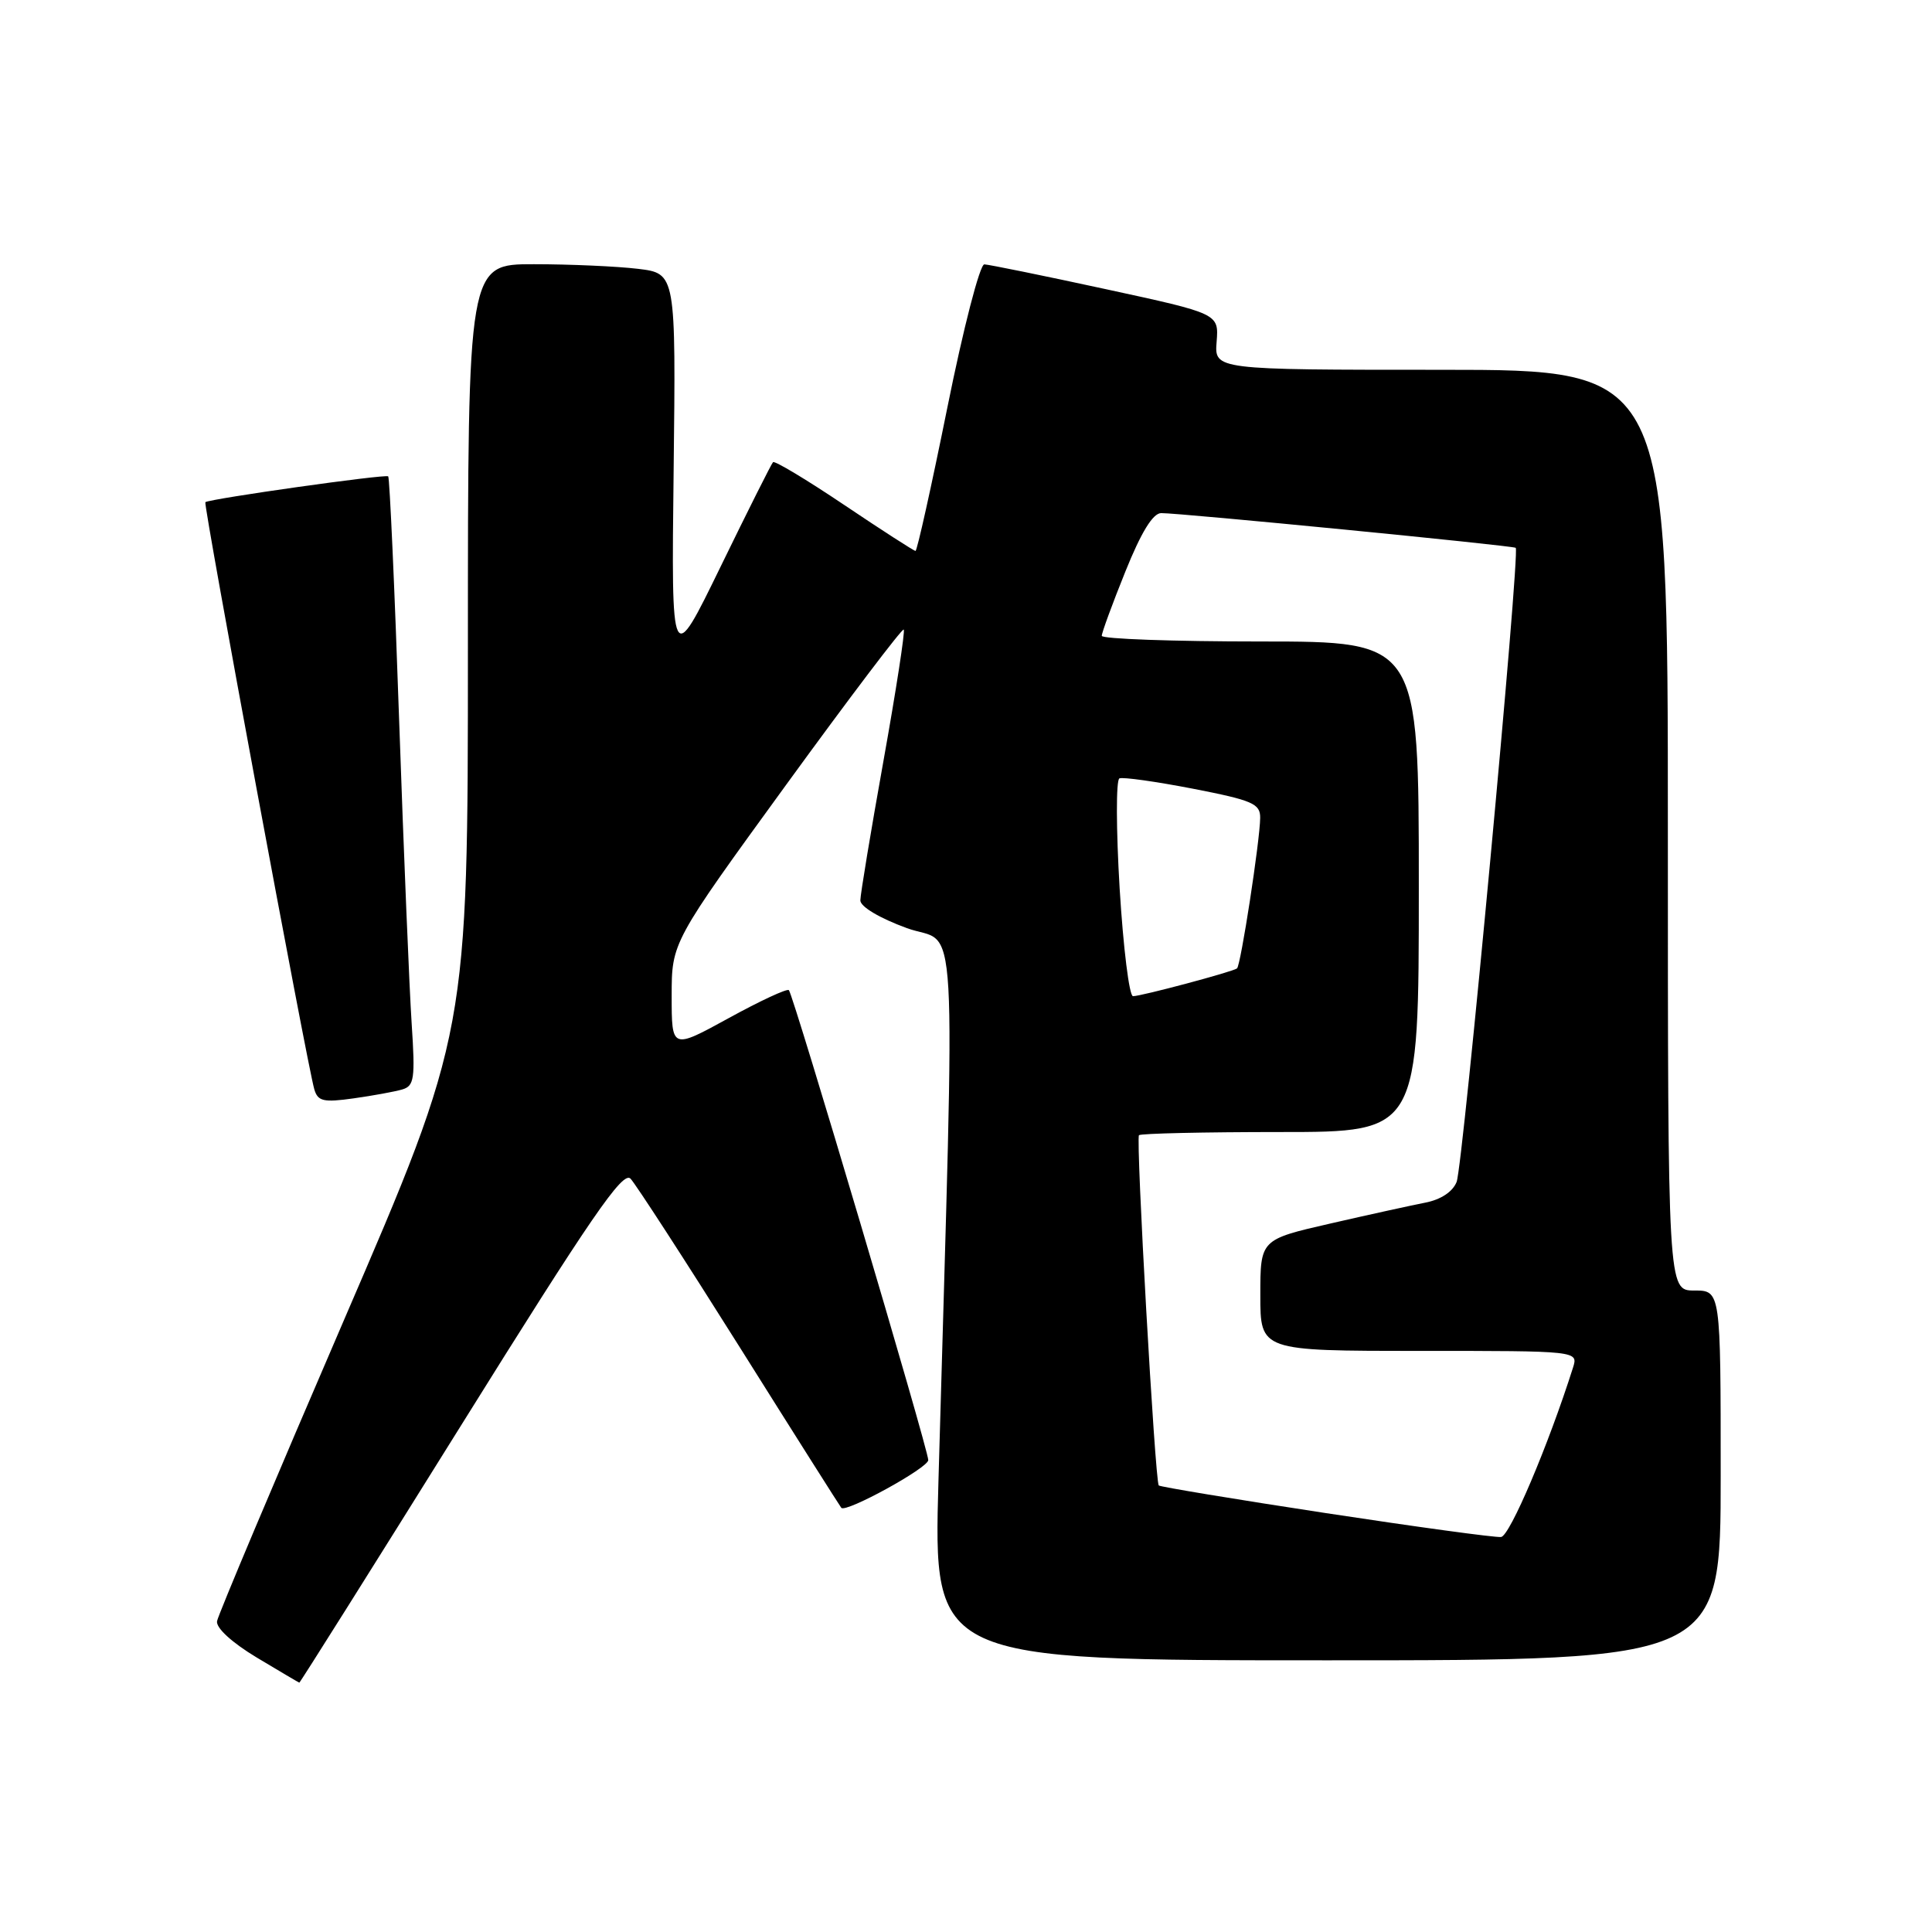 <?xml version="1.0" encoding="UTF-8" standalone="no"?>
<!DOCTYPE svg PUBLIC "-//W3C//DTD SVG 1.1//EN" "http://www.w3.org/Graphics/SVG/1.1/DTD/svg11.dtd" >
<svg xmlns="http://www.w3.org/2000/svg" xmlns:xlink="http://www.w3.org/1999/xlink" version="1.1" viewBox="0 0 256 256">
 <g >
 <path fill="currentColor"
d=" M 61.06 188.93 C 78.34 161.21 82.53 155.11 83.55 156.18 C 84.24 156.91 90.75 166.95 98.01 178.50 C 105.26 190.05 111.33 199.63 111.48 199.80 C 112.12 200.47 123.00 194.50 123.00 193.47 C 123.00 192.07 105.12 131.79 104.53 131.20 C 104.29 130.96 100.70 132.63 96.55 134.91 C 89.00 139.05 89.00 139.05 89.00 131.96 C 89.00 124.86 89.00 124.86 104.19 103.96 C 112.55 92.46 119.55 83.22 119.75 83.42 C 119.95 83.62 118.74 91.46 117.06 100.84 C 115.38 110.21 114.00 118.53 114.00 119.31 C 114.00 120.14 116.55 121.66 120.16 122.98 C 127.03 125.48 126.57 117.45 124.35 196.25 C 123.68 220.00 123.68 220.00 175.84 220.00 C 228.00 220.00 228.00 220.00 228.00 195.50 C 228.00 171.00 228.00 171.00 224.50 171.00 C 221.00 171.00 221.00 171.00 221.00 110.00 C 221.00 49.00 221.00 49.00 190.96 49.00 C 160.91 49.00 160.91 49.00 161.21 45.28 C 161.50 41.56 161.50 41.56 146.50 38.31 C 138.25 36.52 131.02 35.05 130.43 35.03 C 129.84 35.01 127.65 43.47 125.53 54.00 C 123.42 64.45 121.52 73.00 121.31 73.00 C 121.10 73.00 116.85 70.26 111.88 66.92 C 106.90 63.57 102.65 61.02 102.43 61.24 C 102.21 61.46 99.09 67.68 95.49 75.07 C 88.95 88.50 88.95 88.50 89.26 62.36 C 89.56 36.23 89.56 36.23 84.53 35.62 C 81.76 35.29 75.56 35.01 70.75 35.01 C 62.00 35.00 62.00 35.00 62.00 85.91 C 62.00 136.83 62.00 136.83 45.51 175.07 C 36.44 196.11 28.90 213.99 28.76 214.81 C 28.60 215.70 30.73 217.65 34.00 219.62 C 37.02 221.43 39.57 222.94 39.66 222.96 C 39.75 222.98 49.38 207.67 61.06 188.93 Z  M 53.30 144.36 C 54.89 143.89 55.03 142.94 54.55 135.67 C 54.25 131.18 53.50 113.10 52.89 95.50 C 52.29 77.90 51.63 63.33 51.44 63.12 C 51.12 62.79 27.92 66.07 27.21 66.54 C 26.91 66.75 40.73 141.26 41.65 144.35 C 42.12 145.93 42.86 146.10 46.85 145.54 C 49.41 145.18 52.31 144.65 53.30 144.36 Z  M 175.66 200.49 C 163.65 198.66 153.70 197.01 153.54 196.83 C 153.05 196.25 150.48 150.85 150.92 150.42 C 151.15 150.19 159.58 150.00 169.67 150.00 C 188.00 150.00 188.00 150.00 188.00 117.50 C 188.00 85.00 188.00 85.00 167.00 85.00 C 155.45 85.00 146.00 84.66 145.99 84.25 C 145.99 83.84 147.39 80.01 149.11 75.75 C 151.21 70.53 152.76 68.00 153.86 67.99 C 156.33 67.97 200.45 72.29 200.84 72.59 C 201.45 73.05 193.86 154.44 193.01 156.61 C 192.49 157.92 190.91 158.96 188.84 159.36 C 187.00 159.72 181.34 160.96 176.25 162.13 C 167.00 164.25 167.00 164.25 167.00 171.62 C 167.00 179.00 167.00 179.00 188.07 179.00 C 209.13 179.00 209.13 179.00 208.43 181.22 C 205.16 191.53 200.06 203.53 198.90 203.66 C 198.13 203.75 187.67 202.32 175.66 200.49 Z  M 148.36 117.75 C 147.89 109.91 147.87 103.34 148.33 103.14 C 148.78 102.94 153.17 103.56 158.08 104.51 C 165.98 106.05 167.00 106.49 166.98 108.37 C 166.95 111.41 164.40 127.95 163.91 128.32 C 163.33 128.77 151.22 132.00 150.13 132.00 C 149.63 132.00 148.84 125.59 148.36 117.75 Z "/>
</g>
</svg>